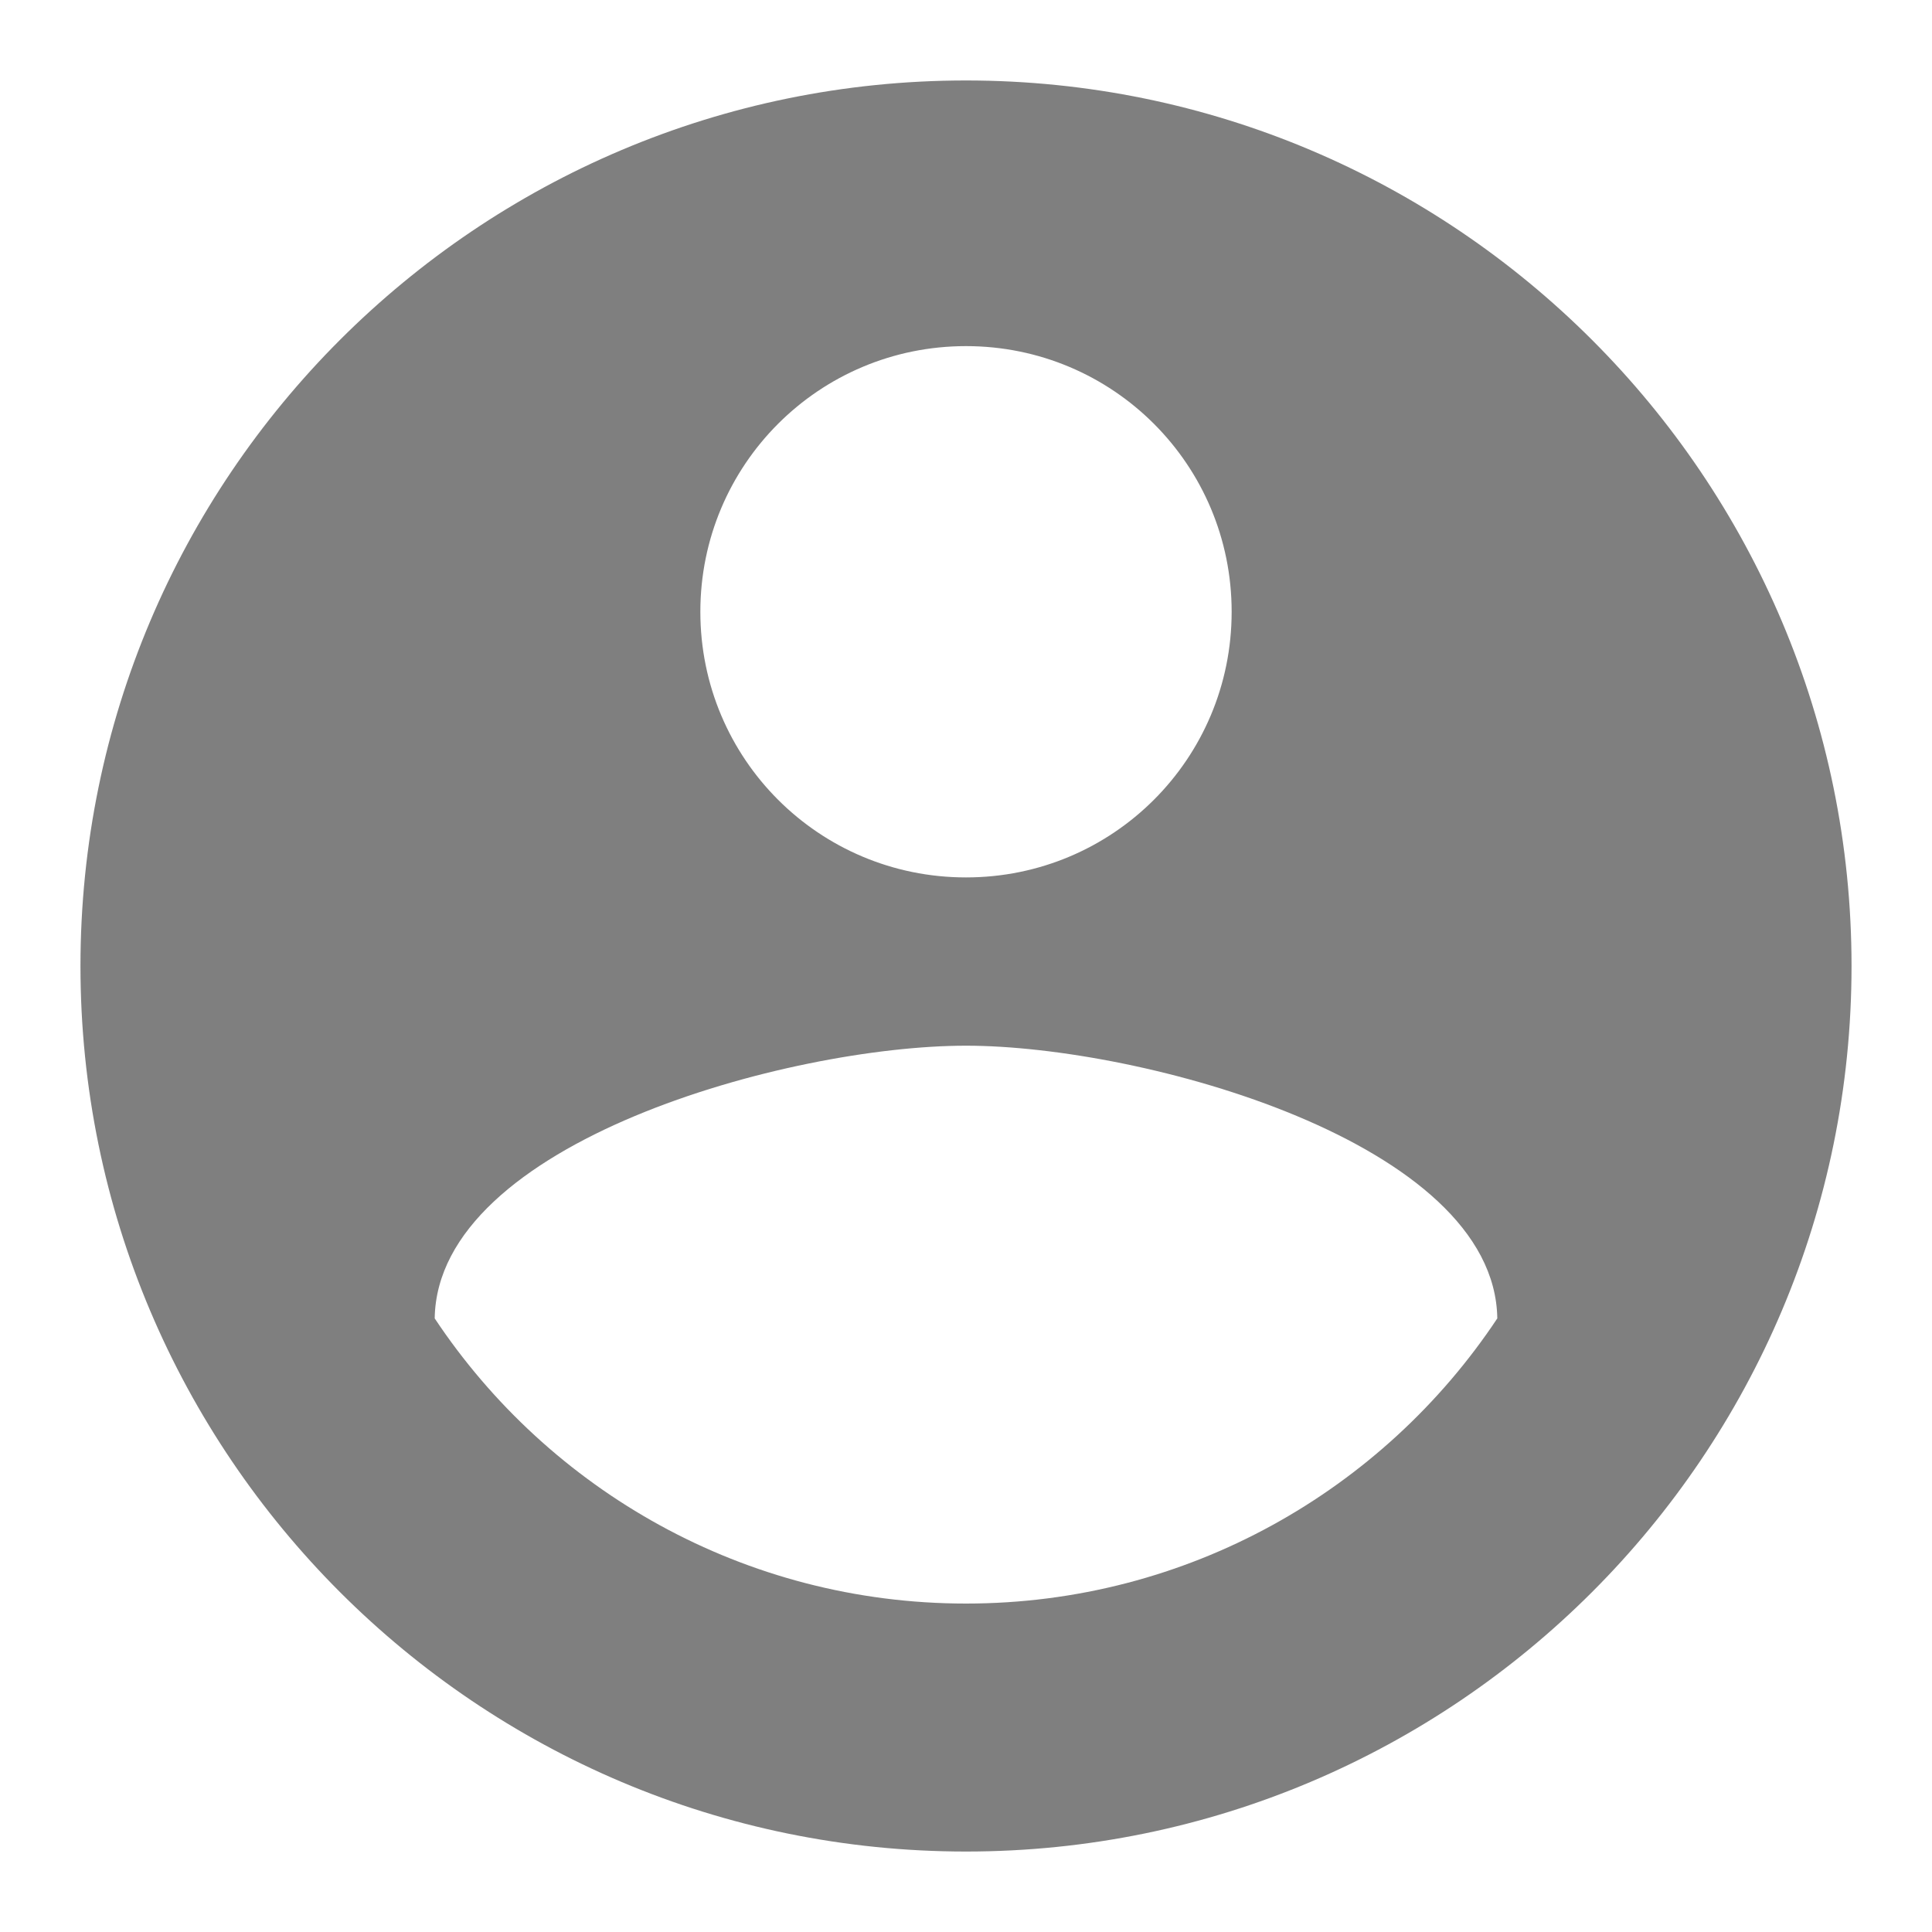 <svg width="20" height="20" viewBox="0 0 20 20" fill="none" xmlns="http://www.w3.org/2000/svg">
<path d="M10 0.833C4.94 0.833 0.833 4.94 0.833 10C0.833 15.06 4.94 19.167 10 19.167C15.06 19.167 19.167 15.06 19.167 10C19.167 4.94 15.06 0.833 10 0.833ZM10 3.583C11.522 3.583 12.75 4.812 12.75 6.333C12.75 7.855 11.522 9.083 10 9.083C8.478 9.083 7.25 7.855 7.25 6.333C7.25 4.812 8.478 3.583 10 3.583ZM10 16.6C7.708 16.6 5.682 15.427 4.5 13.648C4.527 11.824 8.167 10.825 10 10.825C11.824 10.825 15.473 11.824 15.5 13.648C14.318 15.427 12.292 16.6 10 16.6Z" fill="black" fill-opacity="0.5"/>
</svg>
